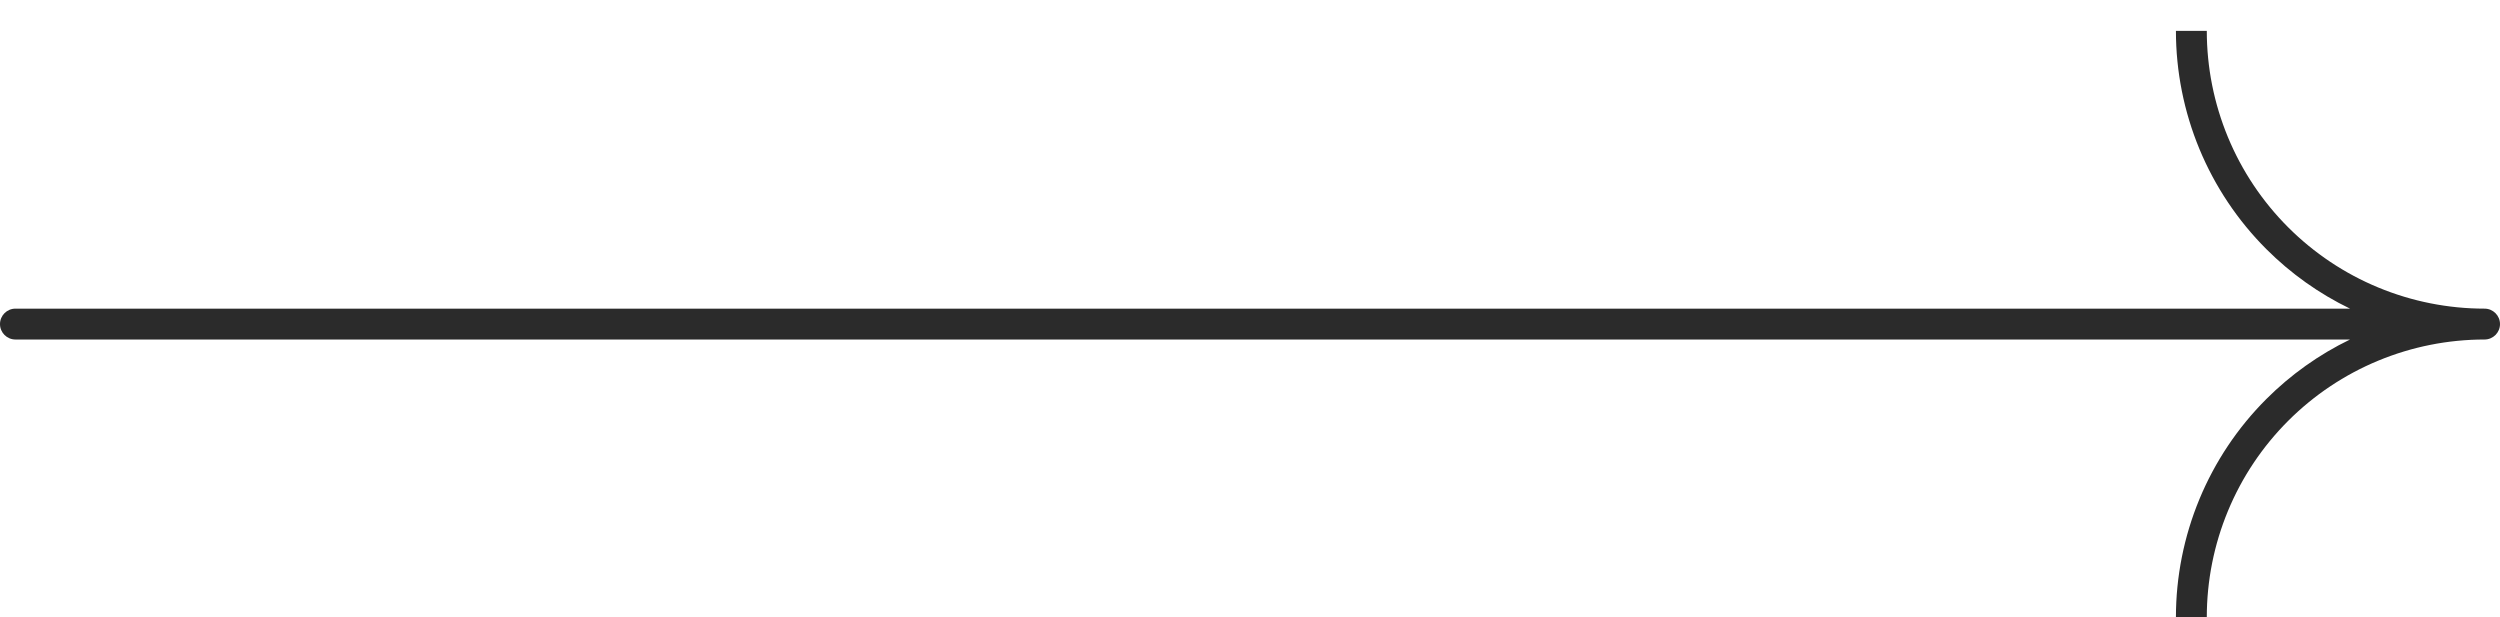 <svg width="81" height="20" viewBox="0 0 81 20" fill="none" xmlns="http://www.w3.org/2000/svg">
<path fill-rule="evenodd" clip-rule="evenodd" d="M80.5 11C79.318 11 78.148 11.233 77.056 11.685C75.964 12.137 74.972 12.8 74.136 13.636C73.3 14.472 72.637 15.464 72.185 16.556C71.733 17.648 71.5 18.818 71.5 20H70.5C70.5 18.687 70.759 17.386 71.261 16.173C71.764 14.96 72.5 13.857 73.429 12.929C74.22 12.138 75.137 11.486 76.141 11H0.5C0.224 11 0 10.776 0 10.5C0 10.224 0.224 10 0.5 10H76.141C75.137 9.514 74.22 8.862 73.429 8.071C72.5 7.142 71.764 6.04 71.261 4.827C70.759 3.614 70.5 2.313 70.5 1H71.5C71.5 2.182 71.733 3.352 72.185 4.444C72.637 5.536 73.3 6.528 74.136 7.364C74.972 8.2 75.964 8.863 77.056 9.315C78.148 9.767 79.318 10 80.5 10C80.776 10 81 10.224 81 10.5C81 10.776 80.776 11 80.5 11Z" fill="#2B2B2B"/>
</svg>
